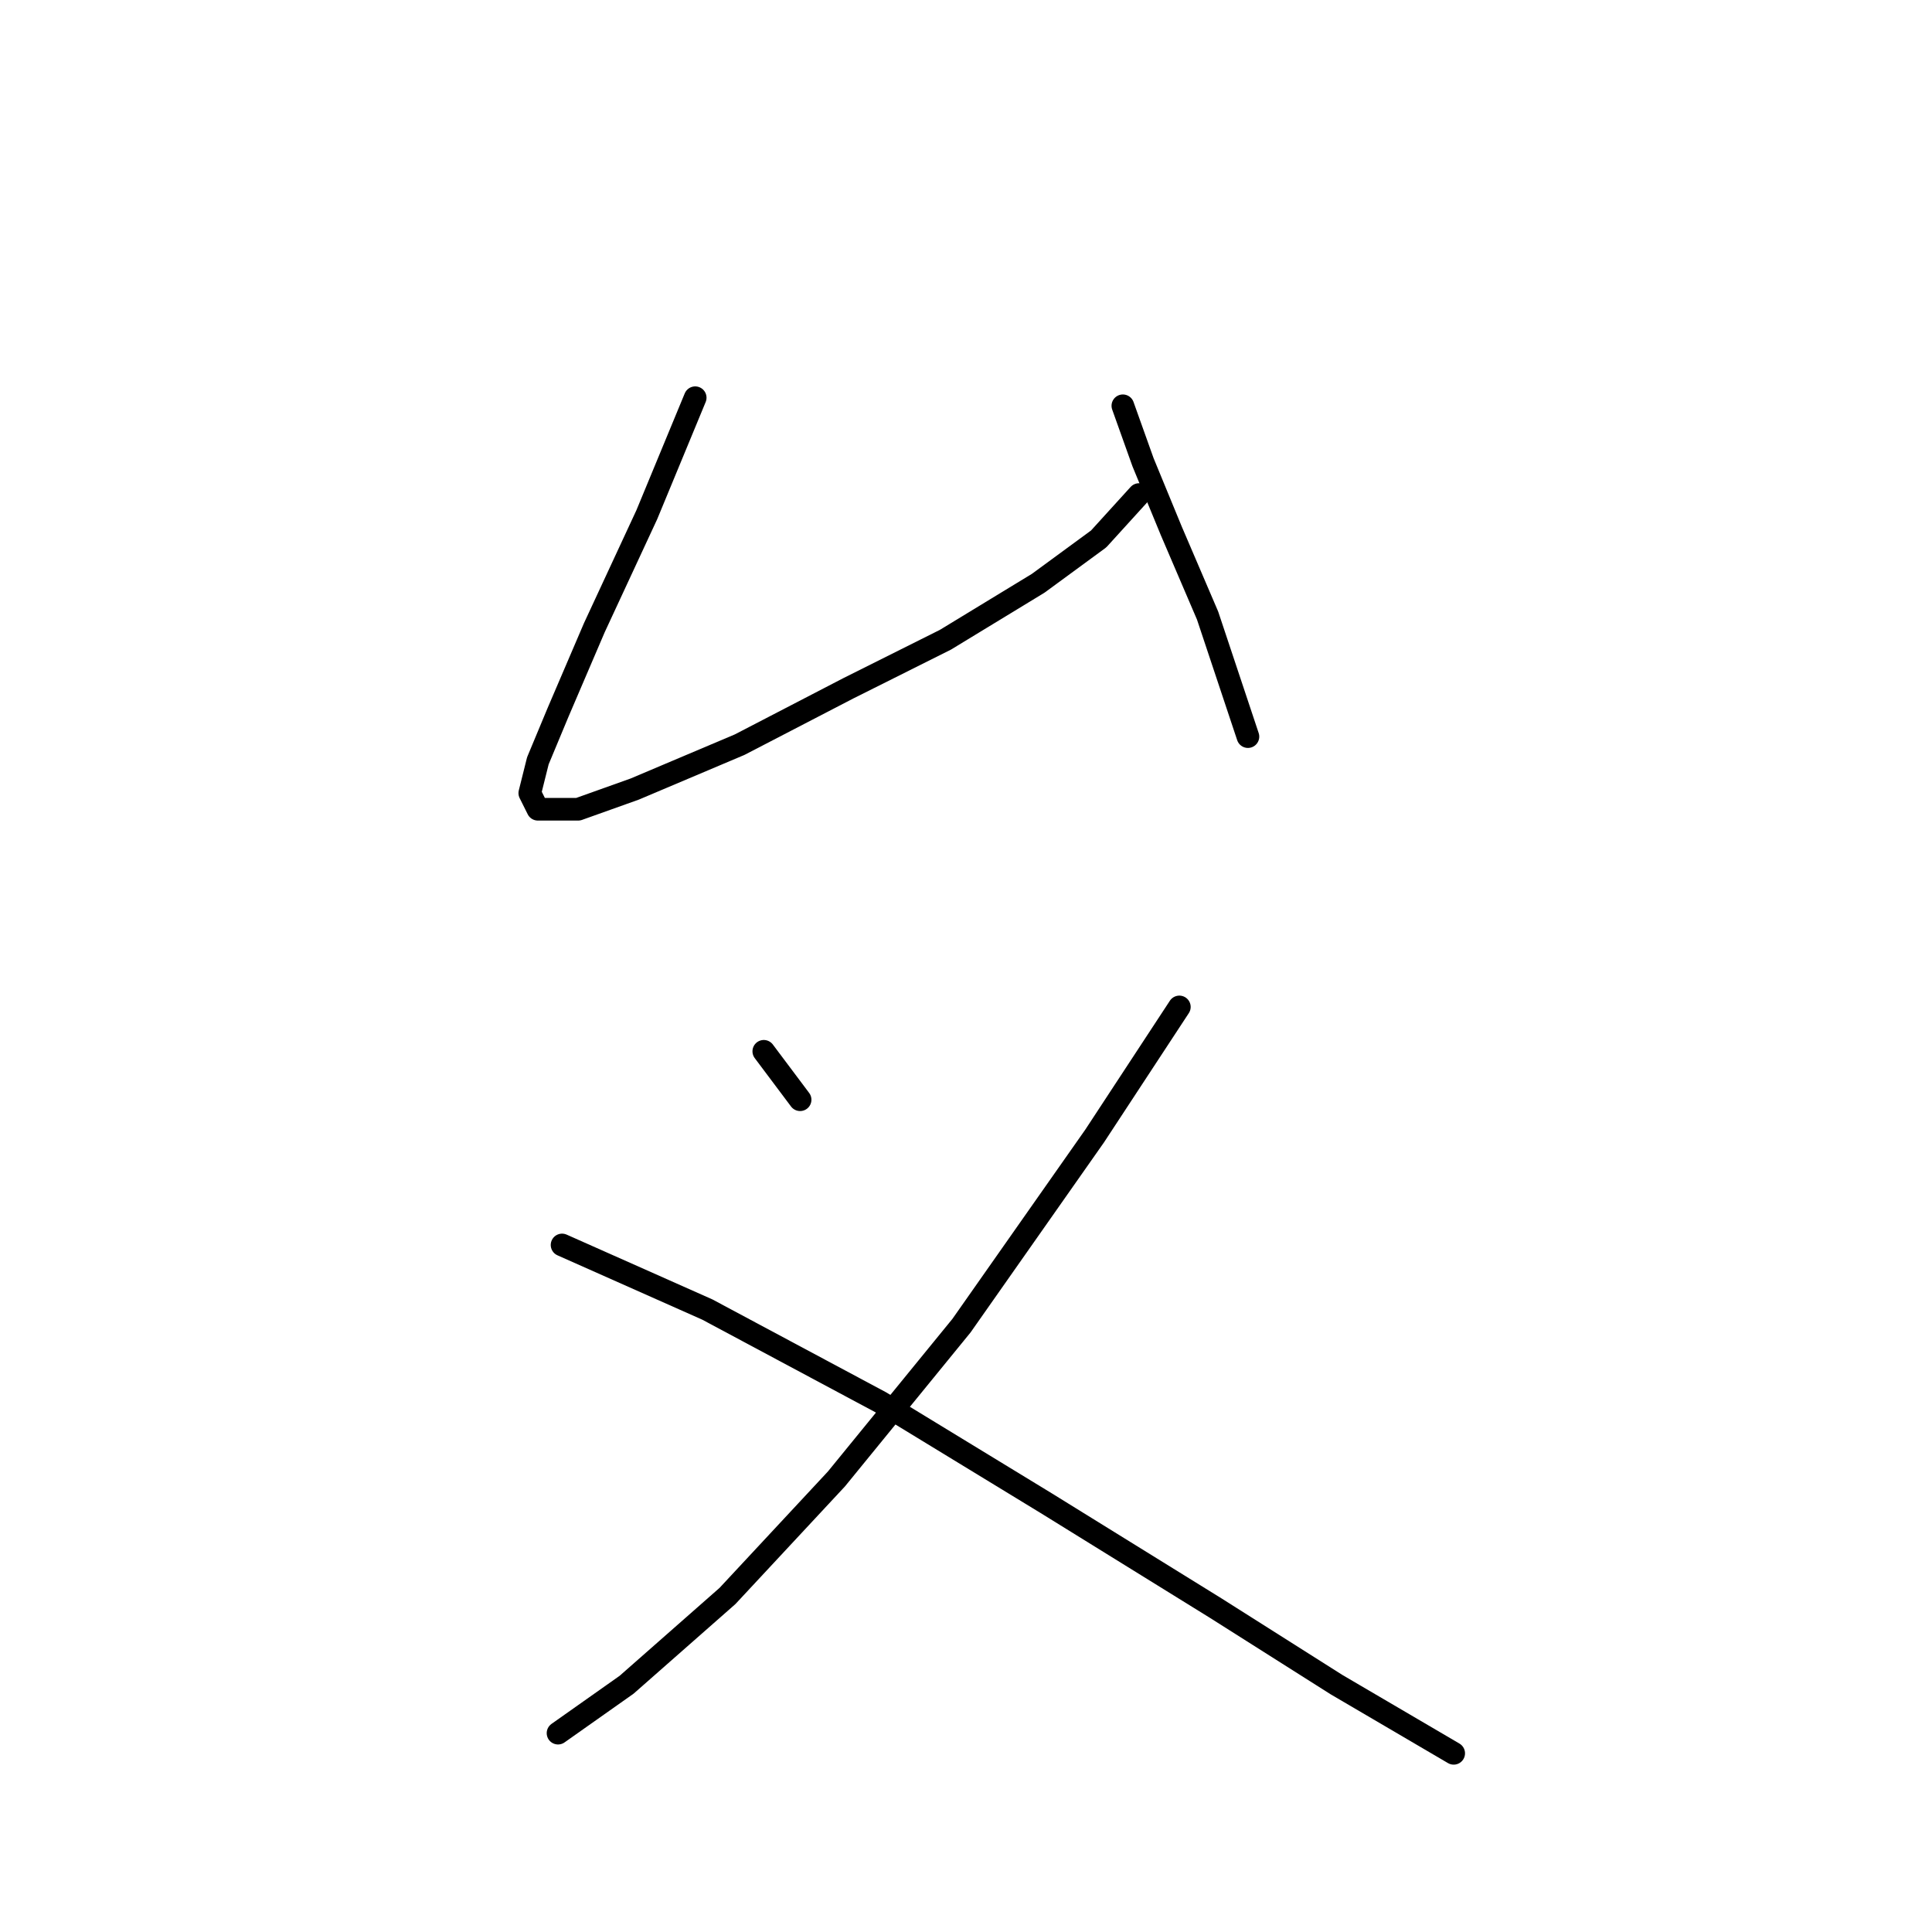 <?xml version="1.0" standalone="no"?>
    <svg width="256" height="256" xmlns="http://www.w3.org/2000/svg" version="1.1">
    <polyline stroke="black" stroke-width="3" stroke-linecap="round" fill="transparent" stroke-linejoin="round" points="92.118 52.7 85.703 68.203 78.753 83.172 73.942 94.398 71.269 100.813 70.2 105.09 71.269 107.229 76.615 107.229 84.099 104.556 97.999 98.675 112.433 91.191 125.263 84.775 137.559 77.291 145.578 71.411 150.924 65.53 150.924 65.53 " />
        <polyline stroke="black" stroke-width="3" stroke-linecap="round" fill="transparent" stroke-linejoin="round" points="148.785 53.769 151.458 61.253 155.201 70.341 160.012 81.568 165.358 97.606 165.358 97.606 " />
        <polyline stroke="black" stroke-width="3" stroke-linecap="round" fill="transparent" stroke-linejoin="round" points="101.206 139.304 106.018 145.72 106.018 145.72 " />
        <polyline stroke="black" stroke-width="3" stroke-linecap="round" fill="transparent" stroke-linejoin="round" points="156.27 133.424 145.043 150.531 127.402 175.657 110.829 195.972 96.395 211.475 83.03 223.236 73.942 229.651 73.942 229.651 " />
        <polyline stroke="black" stroke-width="3" stroke-linecap="round" fill="transparent" stroke-linejoin="round" points="74.476 164.965 93.722 173.519 116.71 185.814 138.628 199.179 161.081 213.079 177.119 223.236 192.622 232.324 192.622 232.324 " />
        </svg>